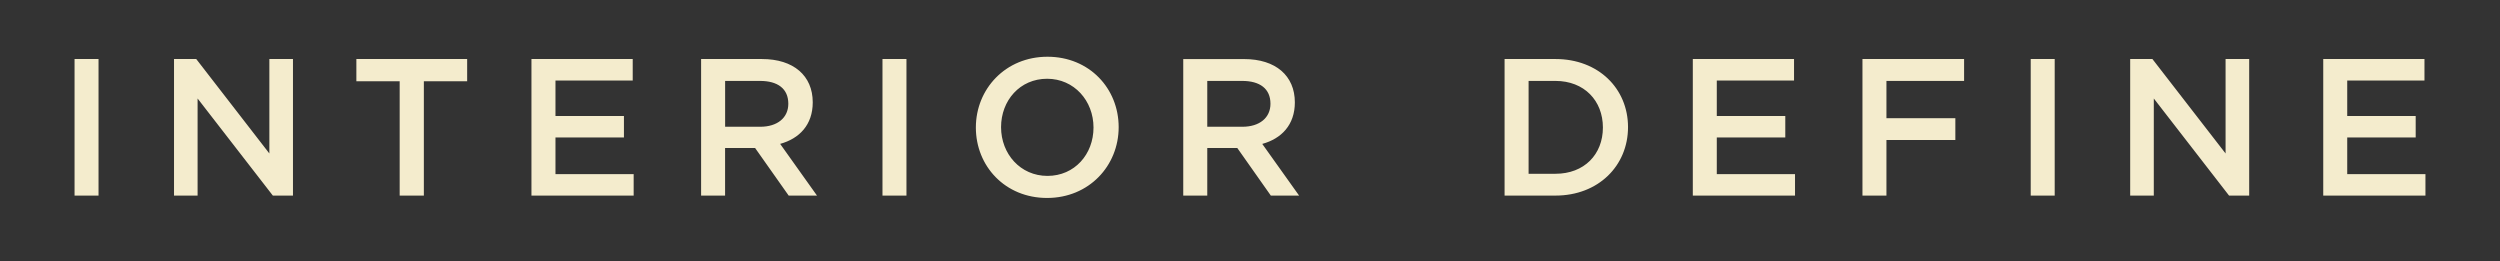 <svg xmlns="http://www.w3.org/2000/svg" id="Layer_1" x="0" y="0" version="1.1" viewBox="0 0 612 64" xml:space="preserve">
  <rect x="0" y="0" width="612" height="64" fill="#333333" stroke="none"/>
  <defs/>
  <style>
    .st0{fill:#f4eccd}
  </style>
  <path d="M18.25 14.45h5.87v33.43h-5.87zM42.6 14.45v33.44h5.77V24.11L66.8 47.89h4.92V14.45h-5.78v23.12l-17.9-23.12zM87.24 14.45v5.45h10.6v27.99h5.92V19.9h10.6v-5.45zM130.1 14.45v33.44h25.02v-5.26h-19.14v-8.98h16.76V28.4h-16.76v-8.68h18.91v-5.27zM171.63 14.45v33.43h5.87V36.23h7.35l8.22 11.65H200l-9.02-12.66c4.68-1.29 7.98-4.63 7.98-10.17 0-6.55-4.73-10.6-12.42-10.6h-14.91zm21.35 10.95c0 3.43-2.67 5.63-6.88 5.63h-8.59V19.81h8.55c4.34 0 6.92 1.91 6.92 5.59M216.03 14.45h5.87v33.43h-5.87zM238.89 31.22c0 9.45 7.16 17.24 17.43 17.24s17.53-7.88 17.53-17.33c0-9.46-7.16-17.24-17.43-17.24s-17.53 7.88-17.53 17.33m28.8 0c0 6.55-4.63 11.84-11.27 11.84s-11.36-5.39-11.36-11.93c0-6.55 4.63-11.85 11.27-11.85 6.63 0 11.36 5.4 11.36 11.94M289.66 14.45v33.43h5.88V36.23h7.35l8.21 11.65h6.92L309 35.23c4.68-1.29 7.98-4.63 7.98-10.17 0-6.55-4.73-10.6-12.41-10.6h-14.91zm21.35 10.95c0 3.43-2.67 5.63-6.88 5.63h-8.59V19.81h8.55c4.34 0 6.92 1.91 6.92 5.59M368.32 14.45v33.43h12.46c10.51 0 17.76-7.31 17.76-16.76 0-9.46-7.26-16.67-17.76-16.67h-12.46zm24.07 16.77c0 6.59-4.58 11.32-11.6 11.32h-6.59V19.81h6.59c7.01 0 11.6 4.82 11.6 11.41M414.4 14.45v33.44h25.02v-5.26h-19.15v-8.98h16.77V28.4h-16.77v-8.68h18.91v-5.27zM455.93 14.45v33.44h5.87V34.27h16.87v-5.34H461.8v-9.12h19.01v-5.36zM497.12 14.45h5.87v33.43h-5.87zM521.47 14.45v33.44h5.78V24.11l18.43 23.78h4.92V14.45h-5.78v23.12l-17.91-23.12zM568.73 14.45v33.44h25.02v-5.26H574.6v-8.98h16.76V28.4H574.6v-8.68h18.91v-5.27z" class="st0"/>
</svg>
